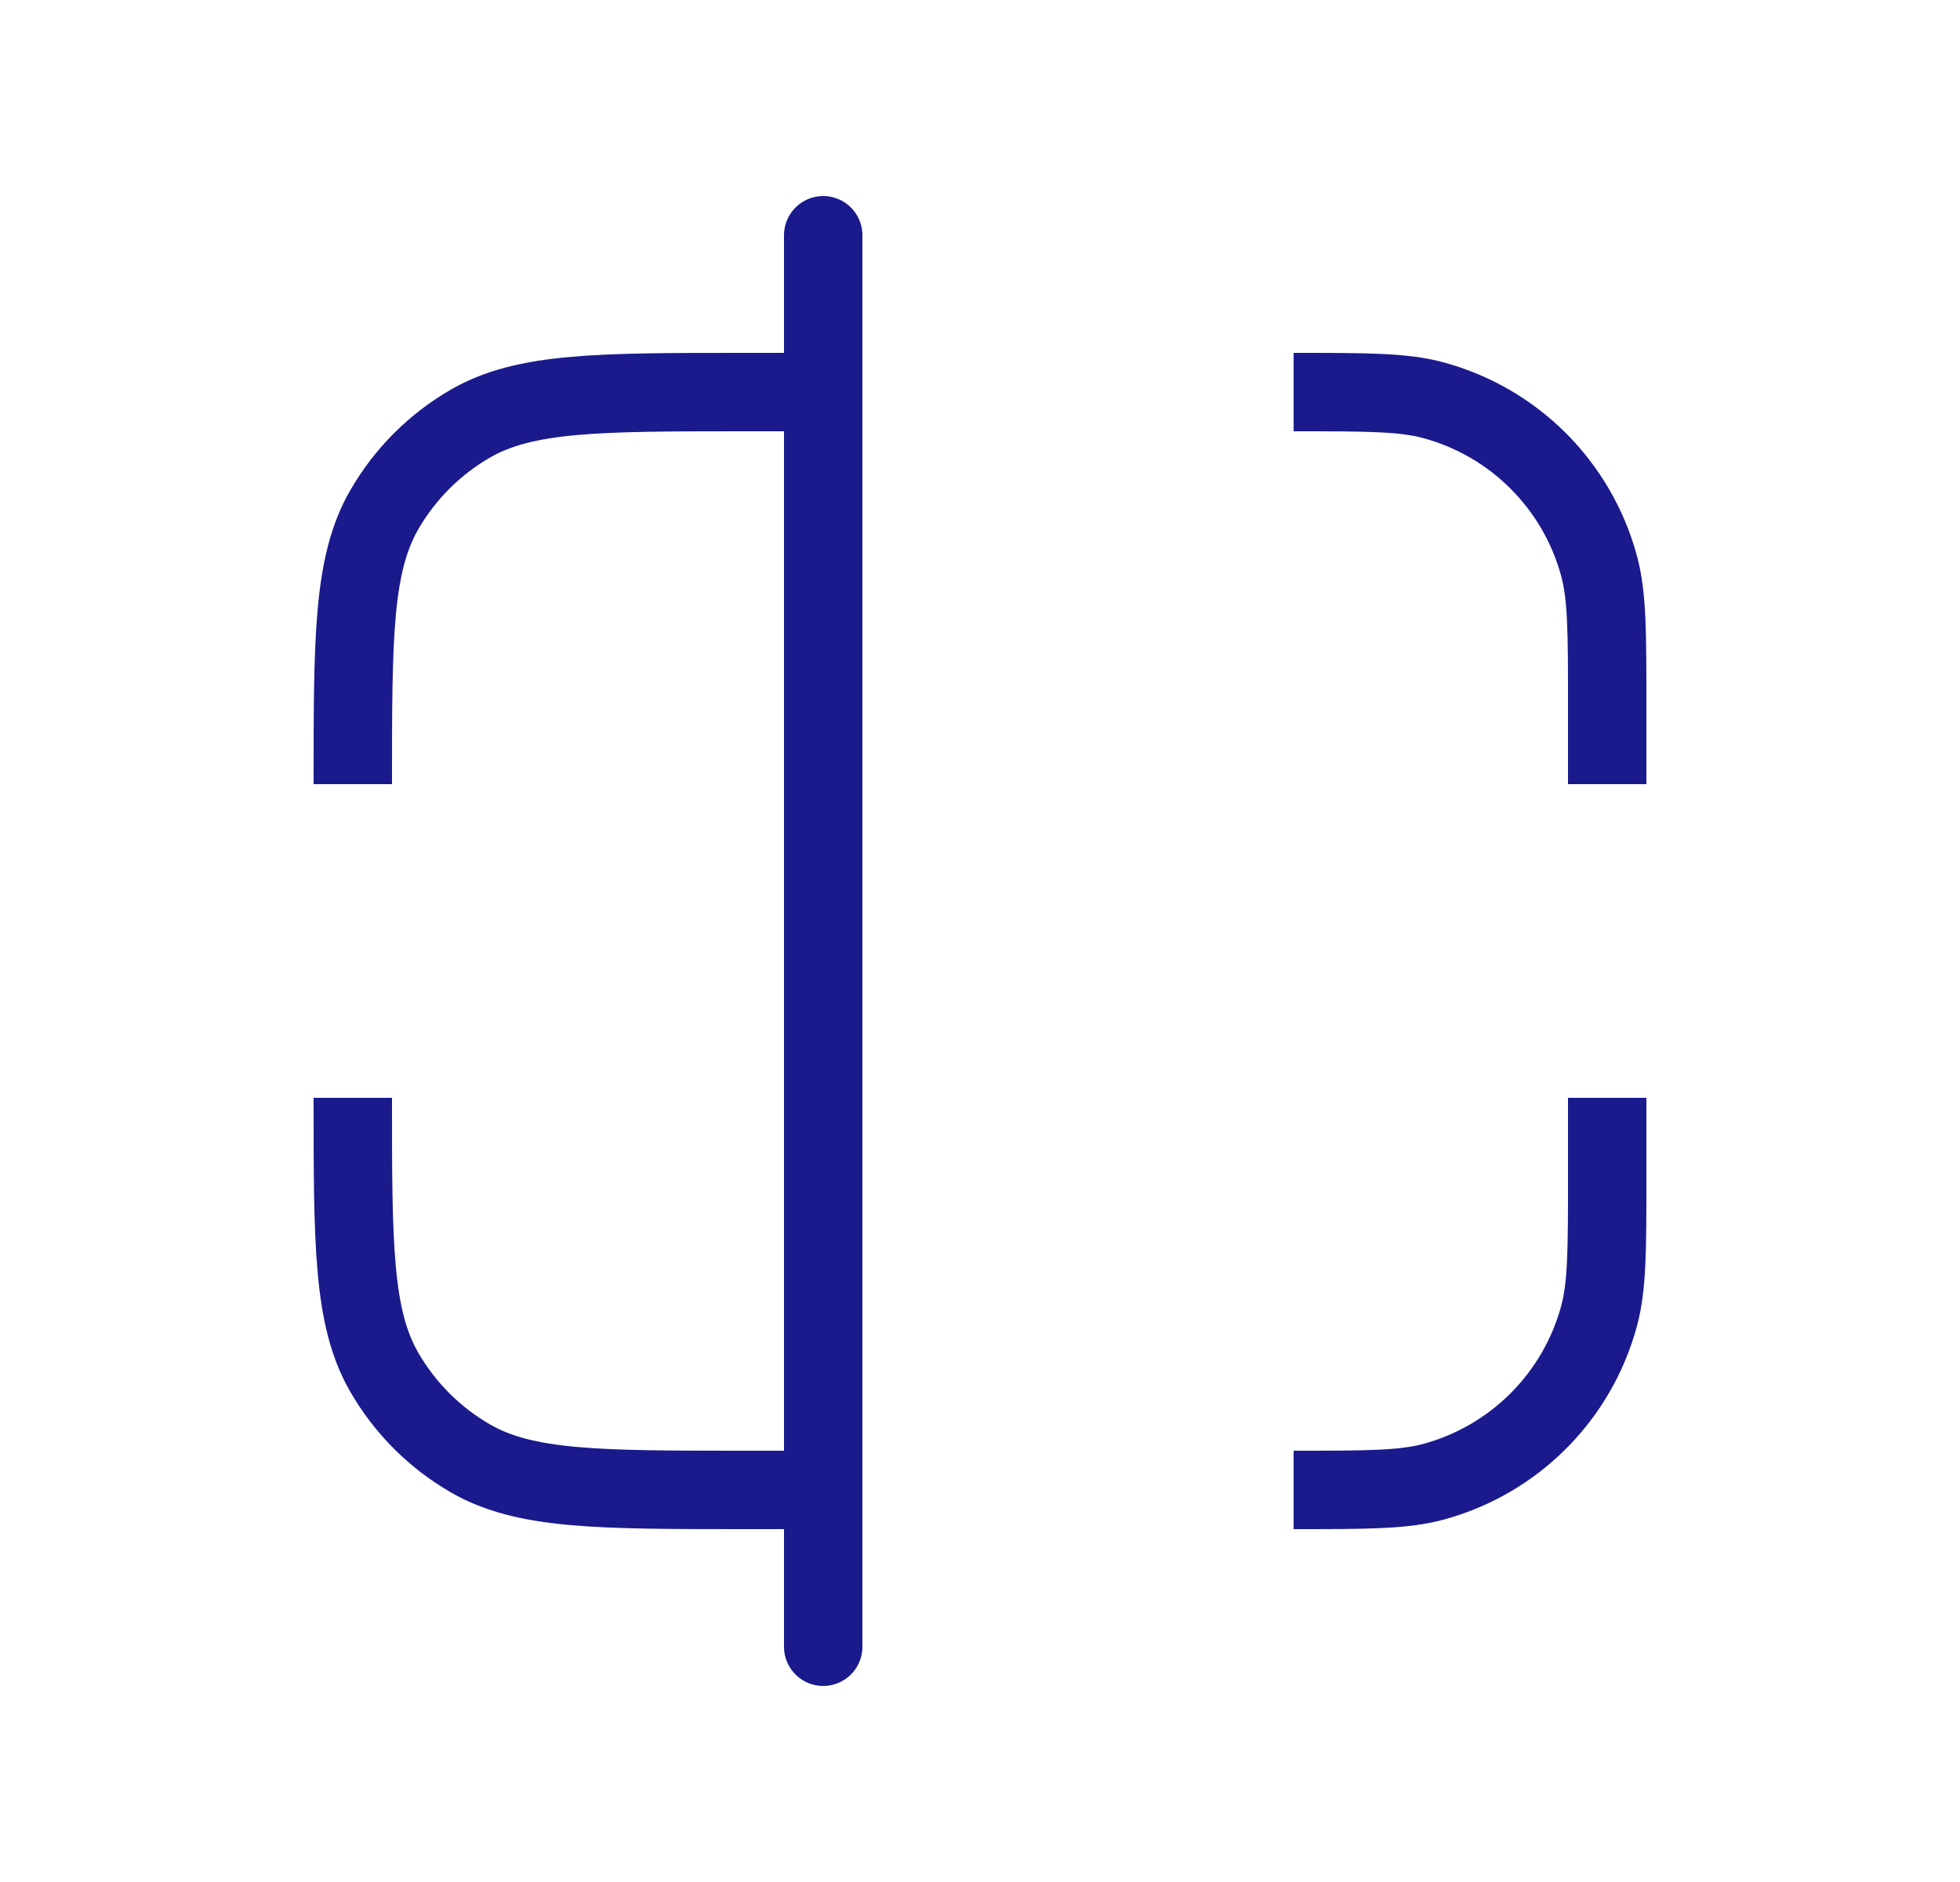 <svg width="25" height="24" viewBox="0 0 25 24" fill="none" xmlns="http://www.w3.org/2000/svg">
<path d="M20.5 10L20.5 9C20.5 8.07 20.5 7.605 20.398 7.224C20.12 6.188 19.312 5.38 18.276 5.102C17.895 5 17.43 5 16.5 5" stroke="#1A1A8D" stroke-linejoin="round"/>
<path d="M20.5 14L20.5 15C20.5 15.93 20.5 16.395 20.398 16.776C20.12 17.812 19.312 18.62 18.276 18.898C17.895 19 17.43 19 16.5 19" stroke="#1A1A8D" stroke-linejoin="round"/>
<path d="M10.5 19L9.5 19C7.631 19 6.696 19 6 18.598C5.544 18.335 5.165 17.956 4.902 17.5C4.5 16.804 4.5 15.869 4.5 14" stroke="#1A1A8D" stroke-linejoin="round"/>
<path d="M10.5 5L9.5 5C7.631 5 6.696 5 6 5.402C5.544 5.665 5.165 6.044 4.902 6.5C4.5 7.196 4.5 8.131 4.5 10" stroke="#1A1A8D" stroke-linejoin="round"/>
<path d="M10.5 21L10.5 3" stroke="#1A1A8D" stroke-linecap="round" stroke-linejoin="round"/>
</svg>
